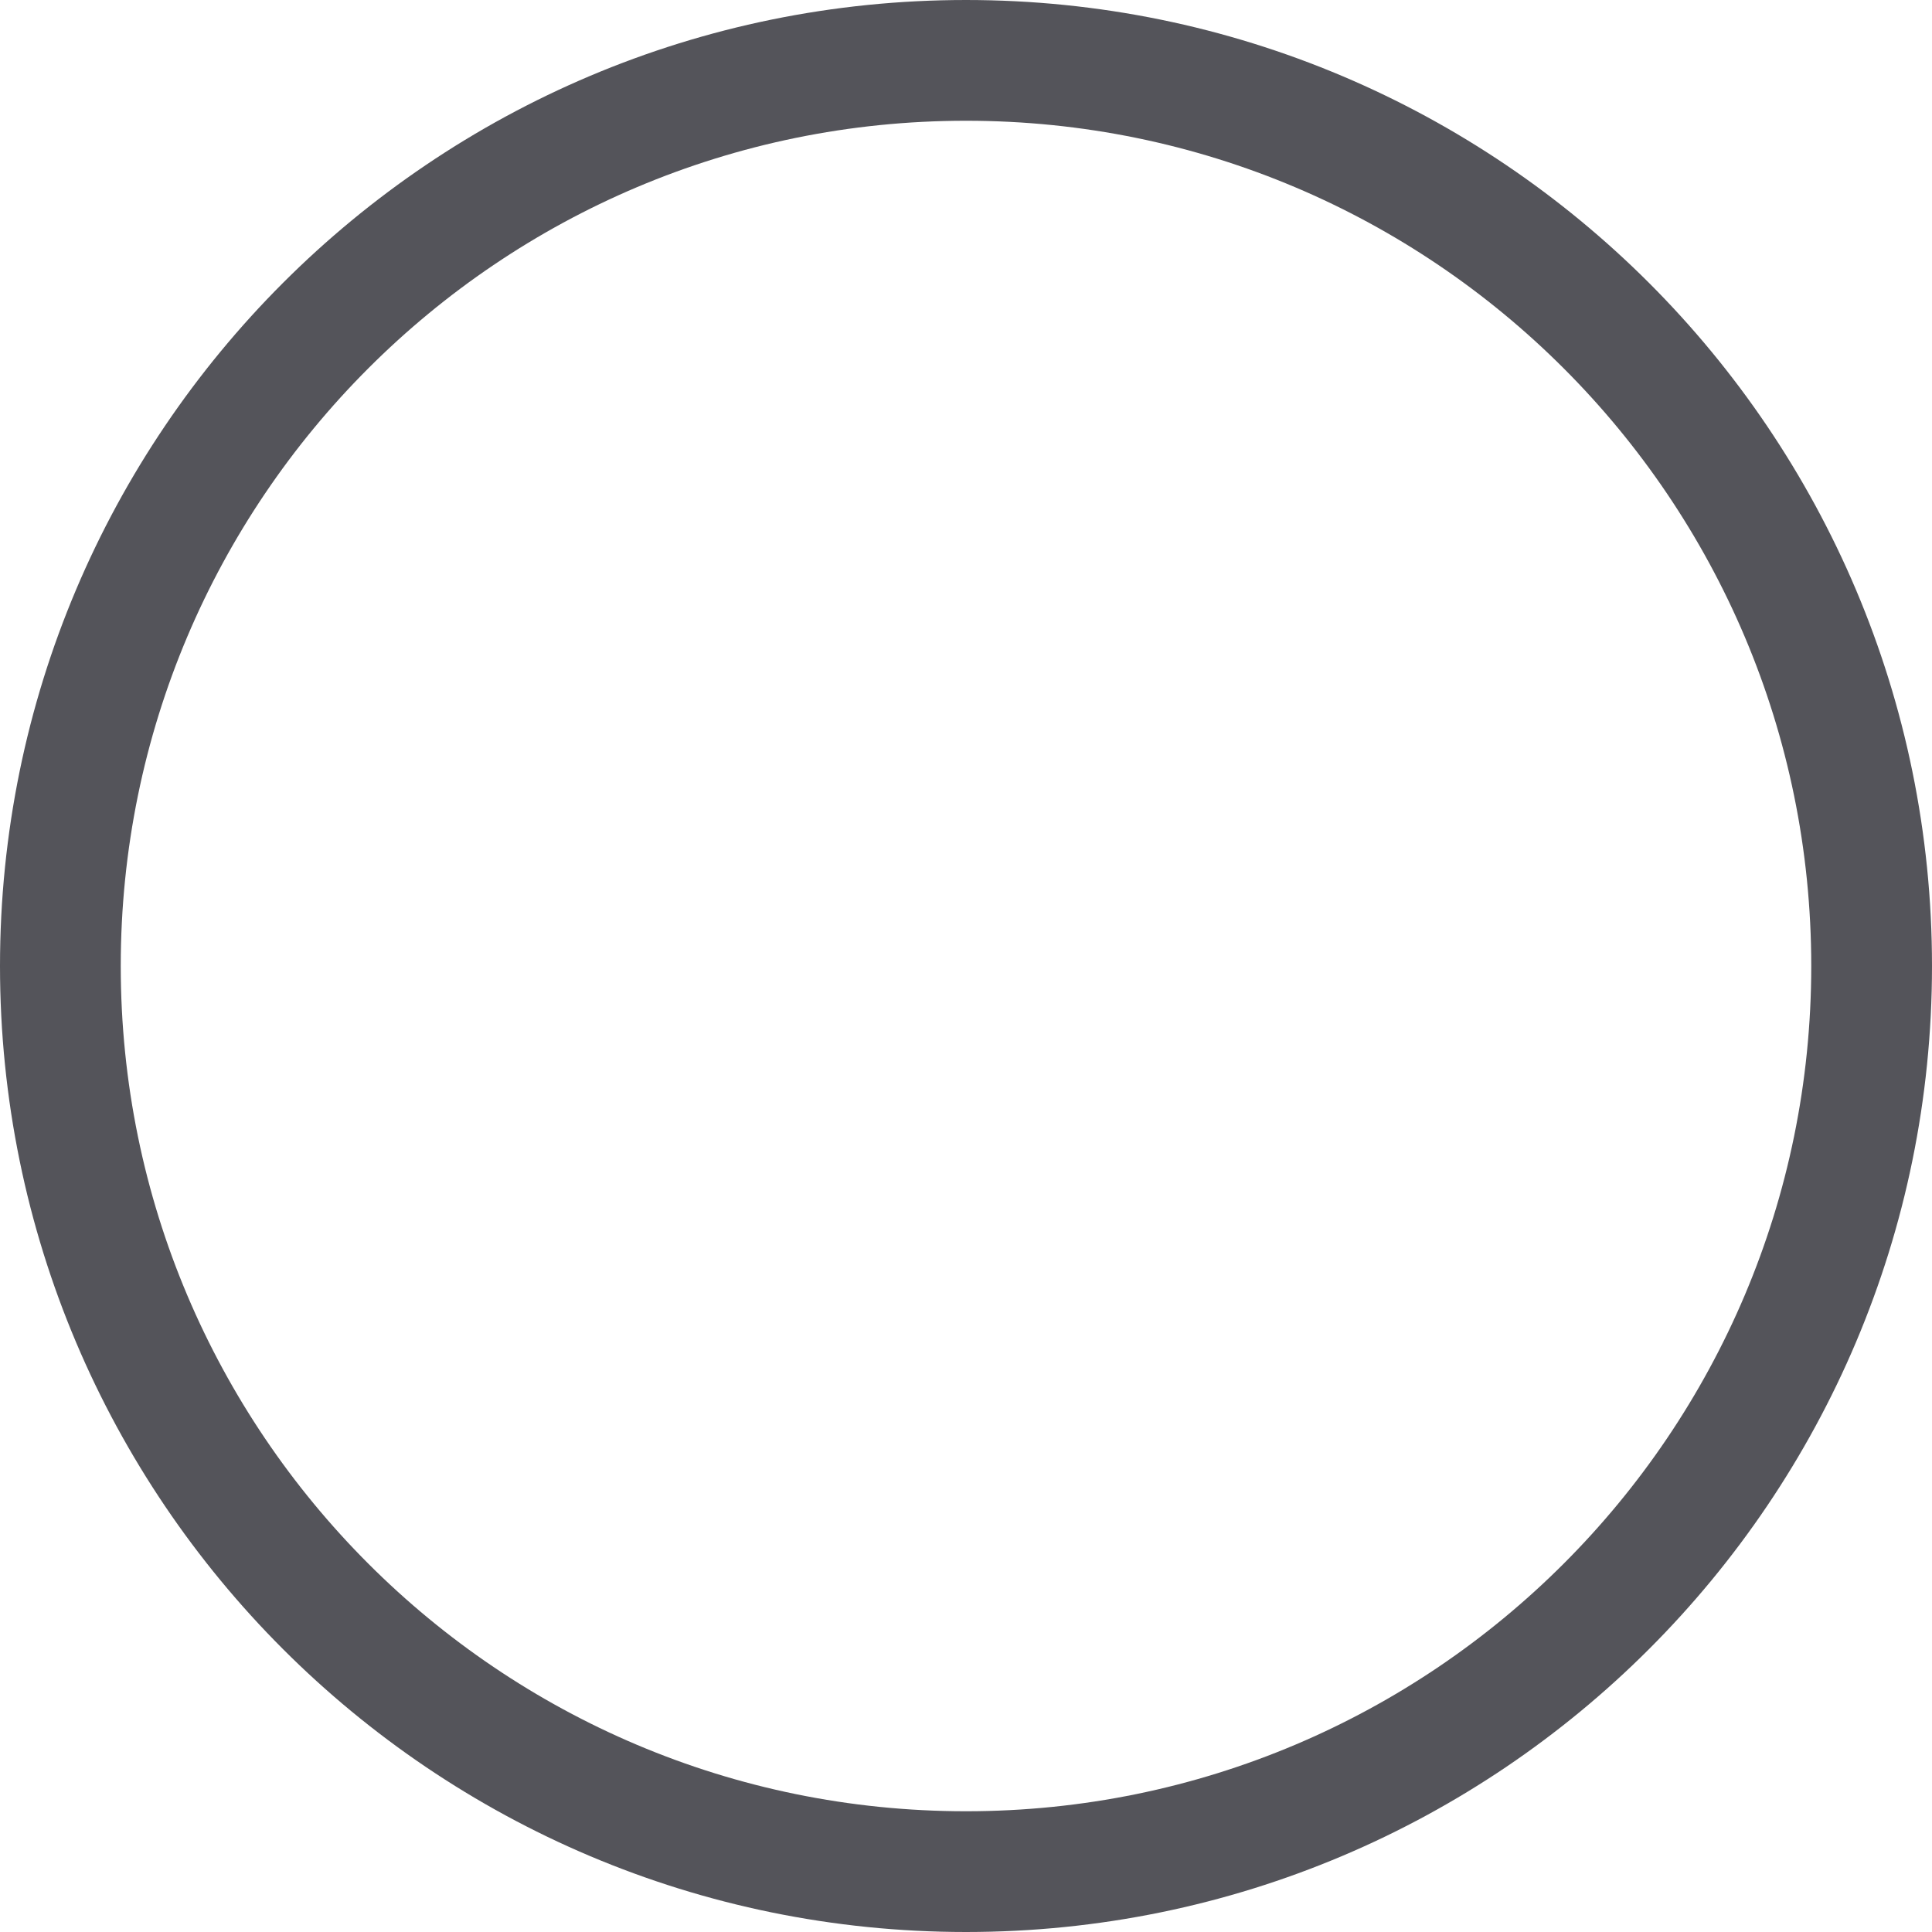 <svg width="16" height="16" viewBox="0 0 16 16" fill="none" xmlns="http://www.w3.org/2000/svg">
<g clip-path="url(#clip0_10670_20118)">
<path d="M8 15.5C12.142 15.5 15.5 12.142 15.5 8C15.5 3.858 12.142 0.5 8 0.5C3.858 0.5 0.5 3.858 0.5 8C0.5 12.142 3.858 15.5 8 15.5Z" stroke="#54545A" stroke-linecap="round" stroke-linejoin="round"/>
</g>
<defs>
<clipPath id="clip0_10670_20118">
<rect width="16" height="16" fill="white"/>
</clipPath>
</defs>
</svg>

